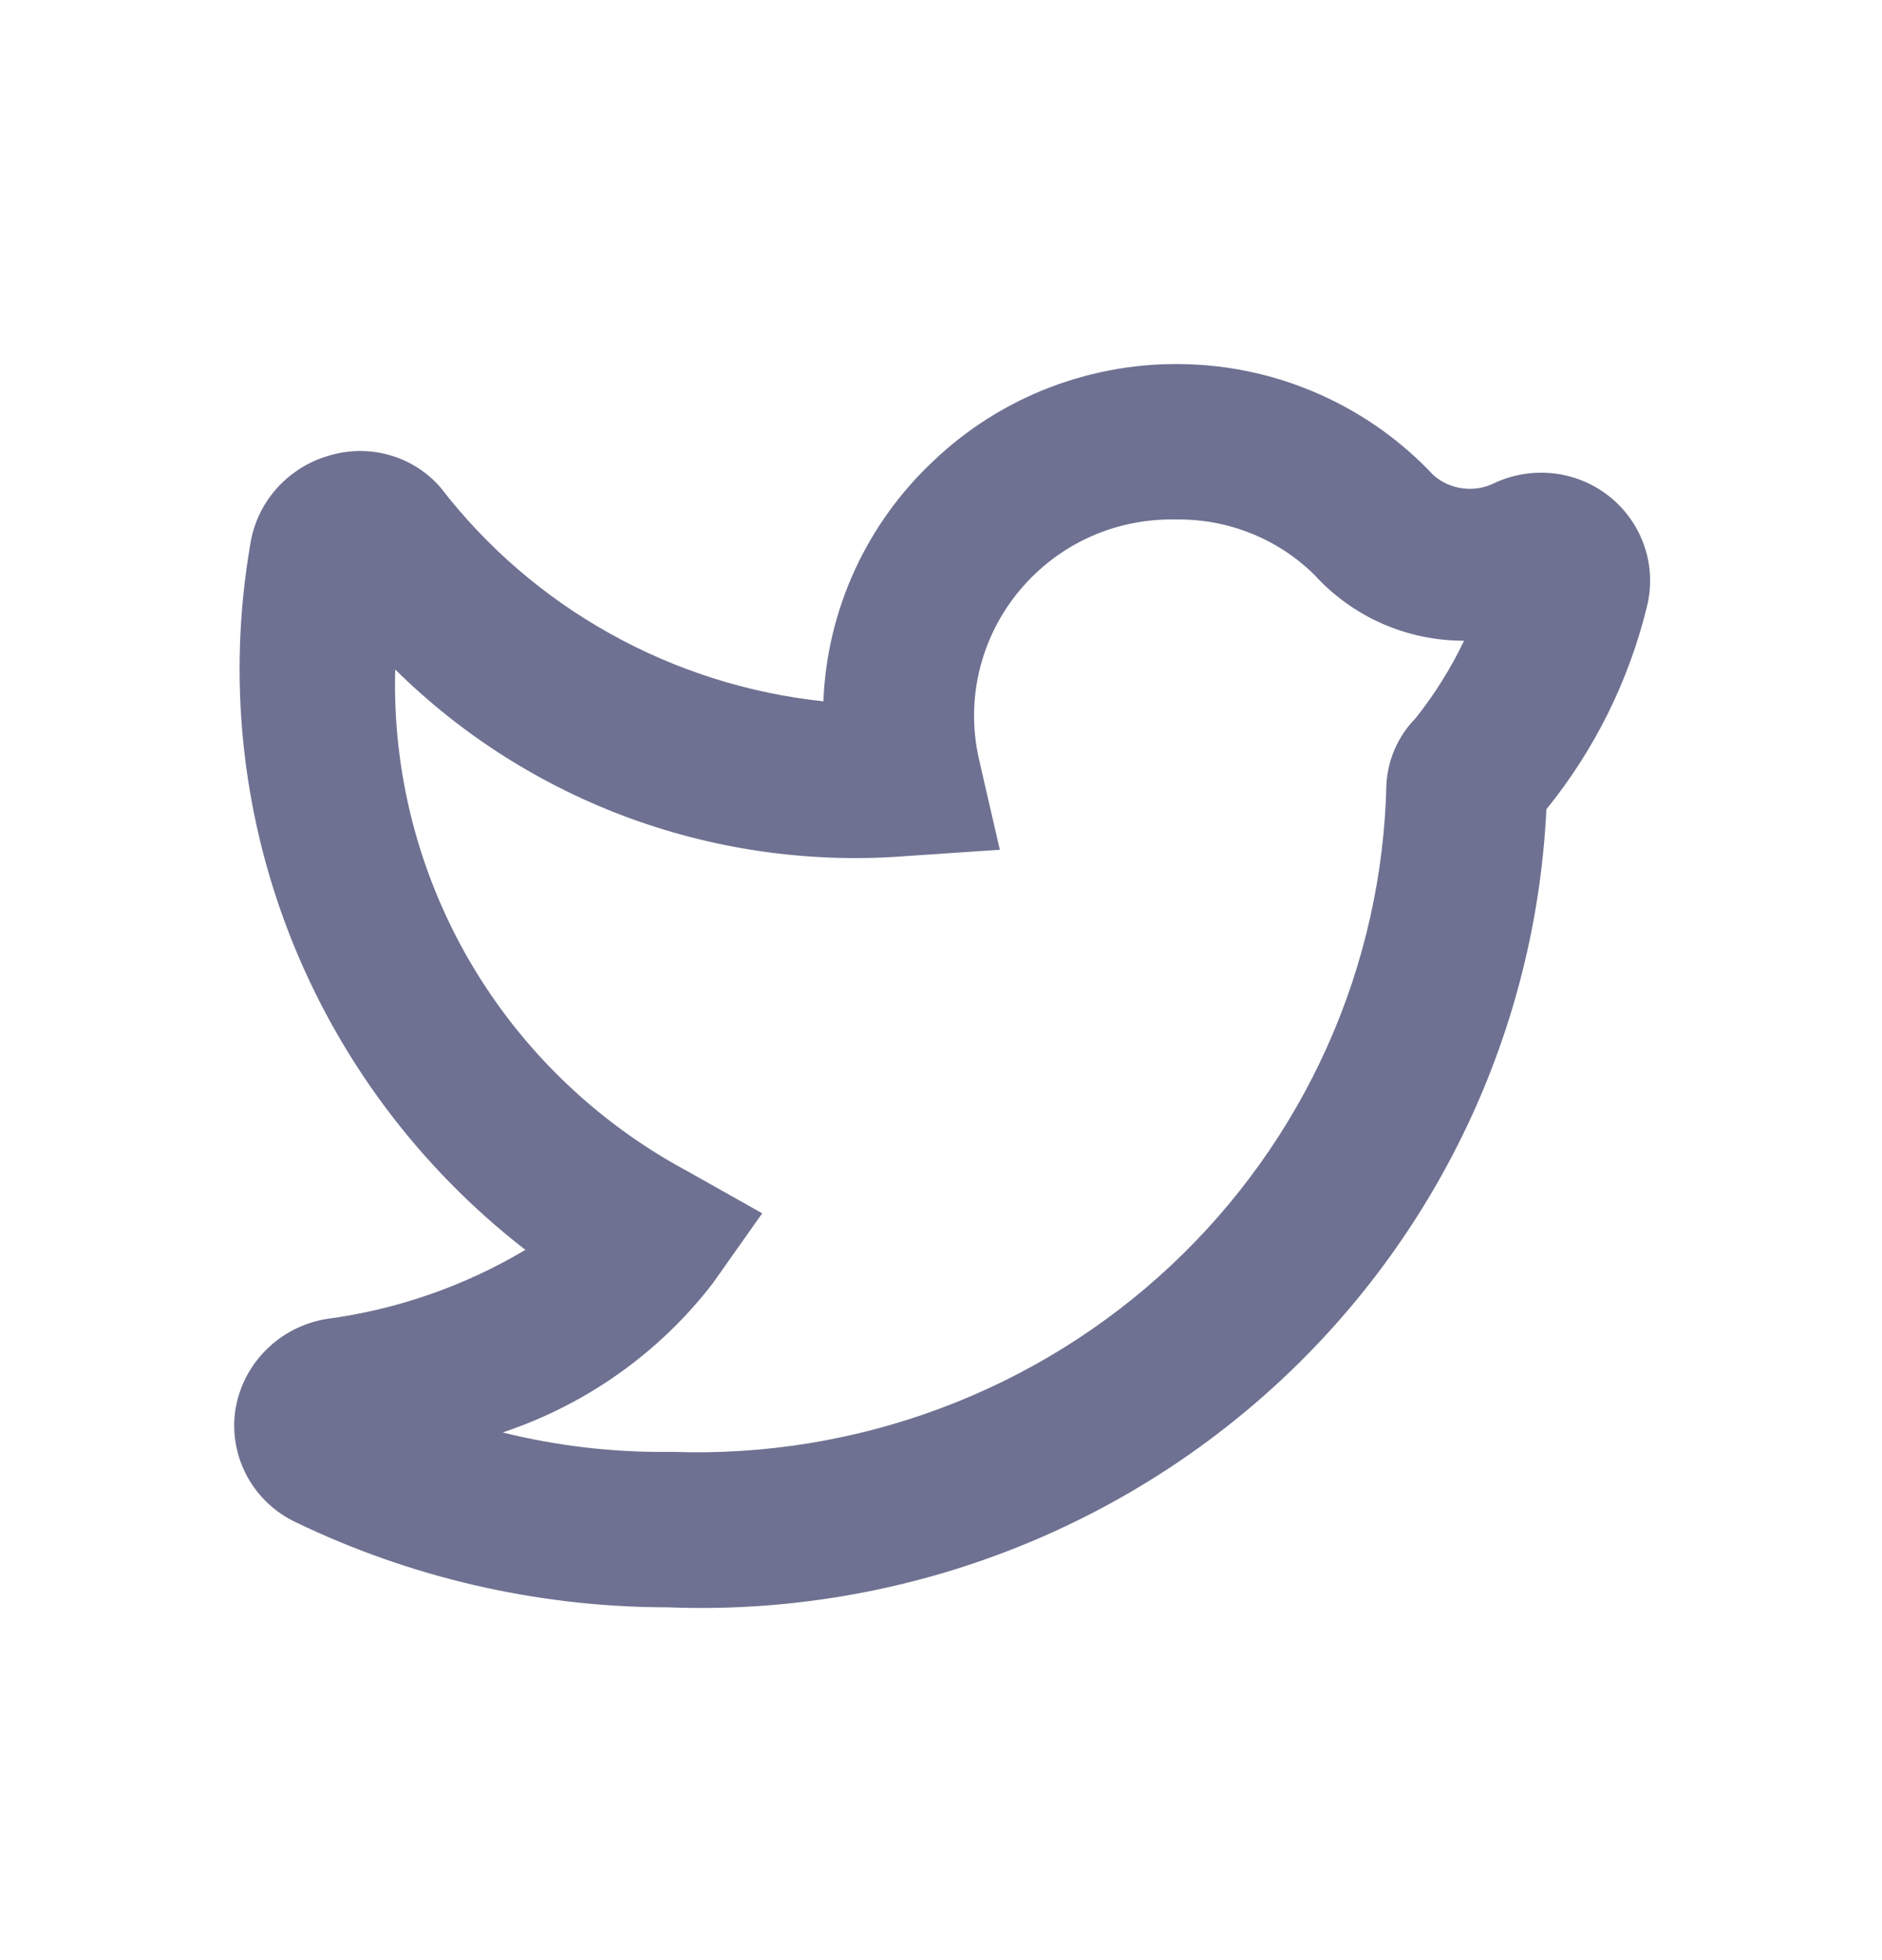 <svg width="24" height="25" viewBox="0 0 24 25" fill="none" xmlns="http://www.w3.org/2000/svg">
<path d="M8.51 20.5H8.43C6.818 20.486 5.23 20.117 3.78 19.419C3.513 19.295 3.294 19.09 3.153 18.833C3.013 18.576 2.959 18.282 3 17.992C3.044 17.701 3.18 17.431 3.389 17.221C3.597 17.011 3.867 16.872 4.16 16.823C5.059 16.704 5.923 16.404 6.7 15.941C5.351 14.896 4.313 13.509 3.695 11.927C3.077 10.344 2.903 8.626 3.19 6.953C3.229 6.688 3.344 6.44 3.521 6.238C3.699 6.036 3.931 5.888 4.19 5.813C4.442 5.735 4.712 5.732 4.967 5.804C5.221 5.876 5.448 6.021 5.62 6.22C6.204 6.979 6.938 7.612 7.777 8.08C8.616 8.549 9.543 8.843 10.5 8.945C10.546 7.777 11.052 6.674 11.91 5.873C12.338 5.466 12.844 5.148 13.398 4.937C13.952 4.727 14.542 4.627 15.135 4.645C15.728 4.662 16.311 4.796 16.851 5.04C17.391 5.283 17.877 5.63 18.28 6.061C18.385 6.153 18.516 6.212 18.655 6.229C18.794 6.247 18.935 6.223 19.06 6.16C19.299 6.049 19.564 6.007 19.826 6.039C20.087 6.072 20.334 6.177 20.537 6.343C20.741 6.51 20.892 6.73 20.974 6.978C21.056 7.226 21.065 7.493 21 7.746C20.769 8.687 20.332 9.567 19.72 10.322C19.585 13.141 18.331 15.793 16.231 17.7C14.131 19.606 11.356 20.613 8.51 20.5ZM8.51 18.518H8.59C9.753 18.557 10.912 18.368 12 17.96C13.088 17.553 14.084 16.935 14.93 16.143C15.775 15.351 16.454 14.401 16.926 13.347C17.398 12.294 17.654 11.158 17.68 10.005C17.697 9.689 17.828 9.39 18.05 9.163C18.294 8.857 18.502 8.524 18.67 8.172C18.31 8.173 17.953 8.098 17.624 7.953C17.295 7.808 17.001 7.595 16.76 7.33C16.529 7.102 16.254 6.923 15.952 6.802C15.649 6.681 15.326 6.621 15 6.626C14.671 6.618 14.344 6.674 14.036 6.791C13.729 6.908 13.448 7.085 13.21 7.31C12.889 7.612 12.653 7.993 12.527 8.413C12.4 8.834 12.388 9.281 12.49 9.708L12.75 10.838L11.58 10.917C10.381 11.014 9.175 10.851 8.046 10.441C6.917 10.03 5.891 9.381 5.04 8.539C5.004 9.843 5.333 11.132 5.991 12.262C6.65 13.392 7.612 14.319 8.77 14.94L9.72 15.475L9.09 16.367C8.409 17.253 7.475 17.915 6.41 18.27C7.093 18.44 7.796 18.523 8.5 18.518H8.51Z" fill="#6E7191"/>
</svg>

